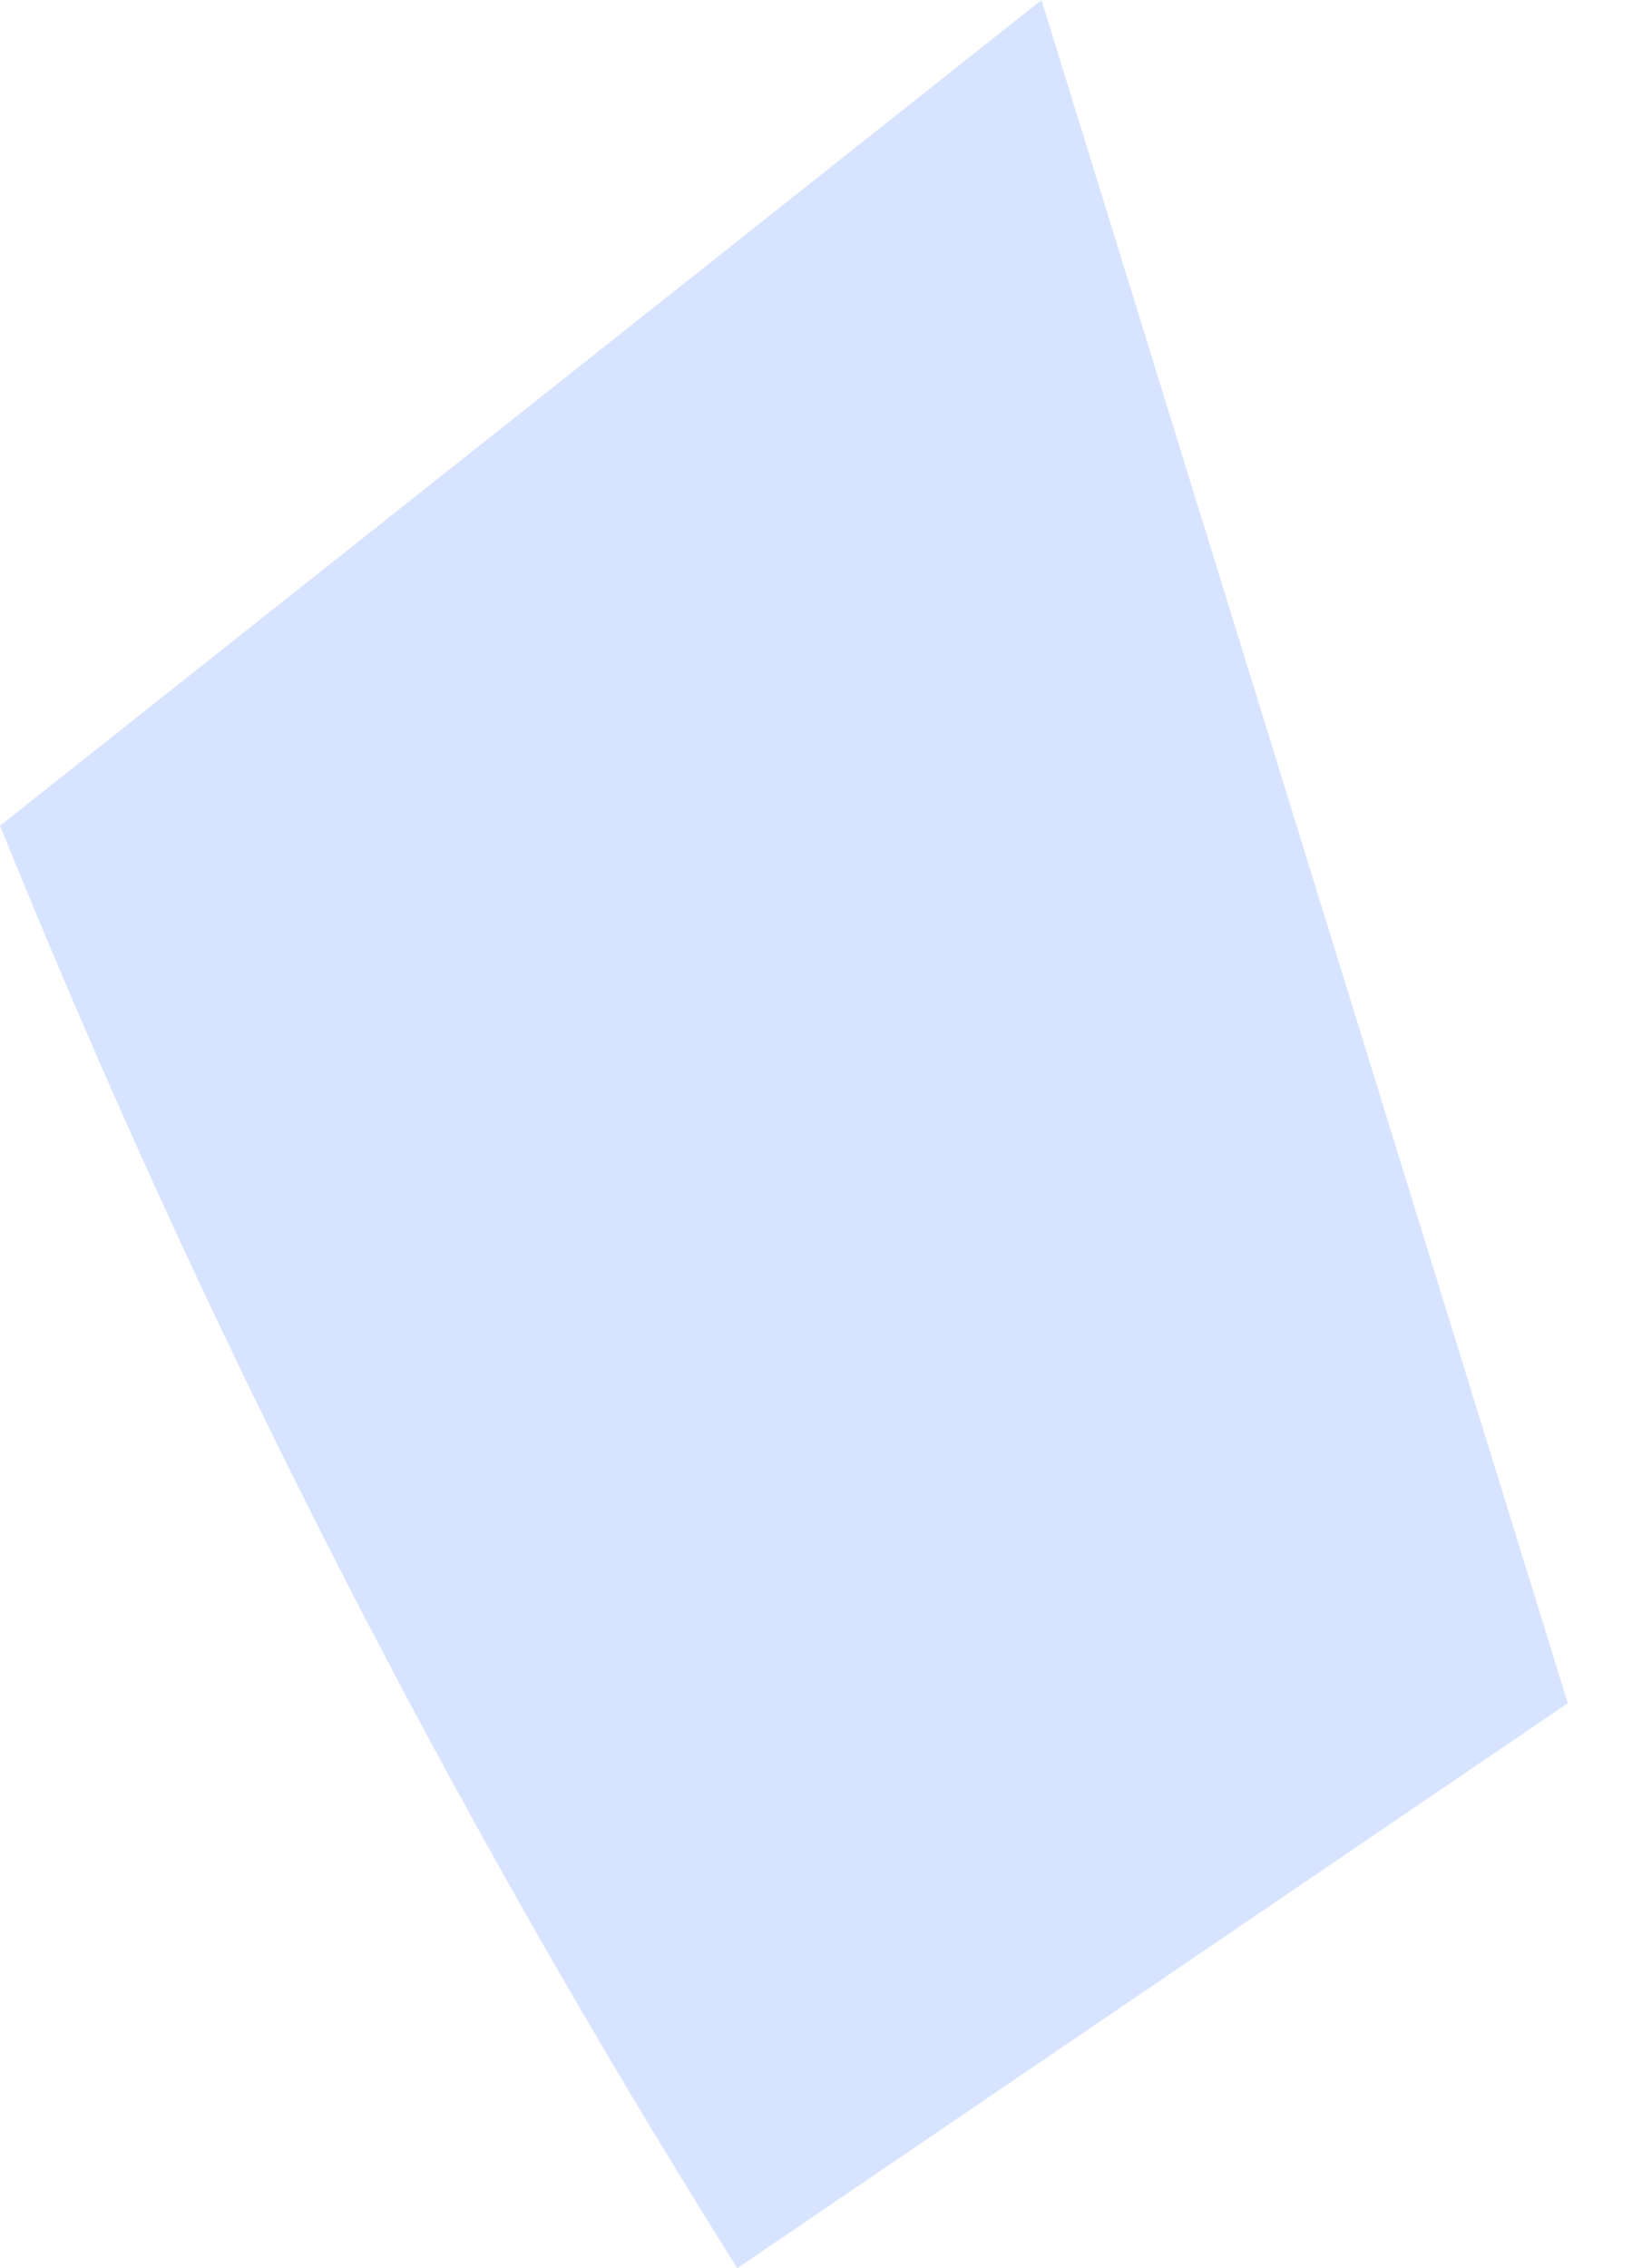 <svg width="21" height="29" viewBox="0 0 21 29" fill="none" xmlns="http://www.w3.org/2000/svg">
<path opacity="0.2" d="M13.32 0L0 10.557C2.594 16.97 5.749 23.142 9.429 29L20.051 21.776L13.32 0Z" fill="#407BFF"/>
</svg>

